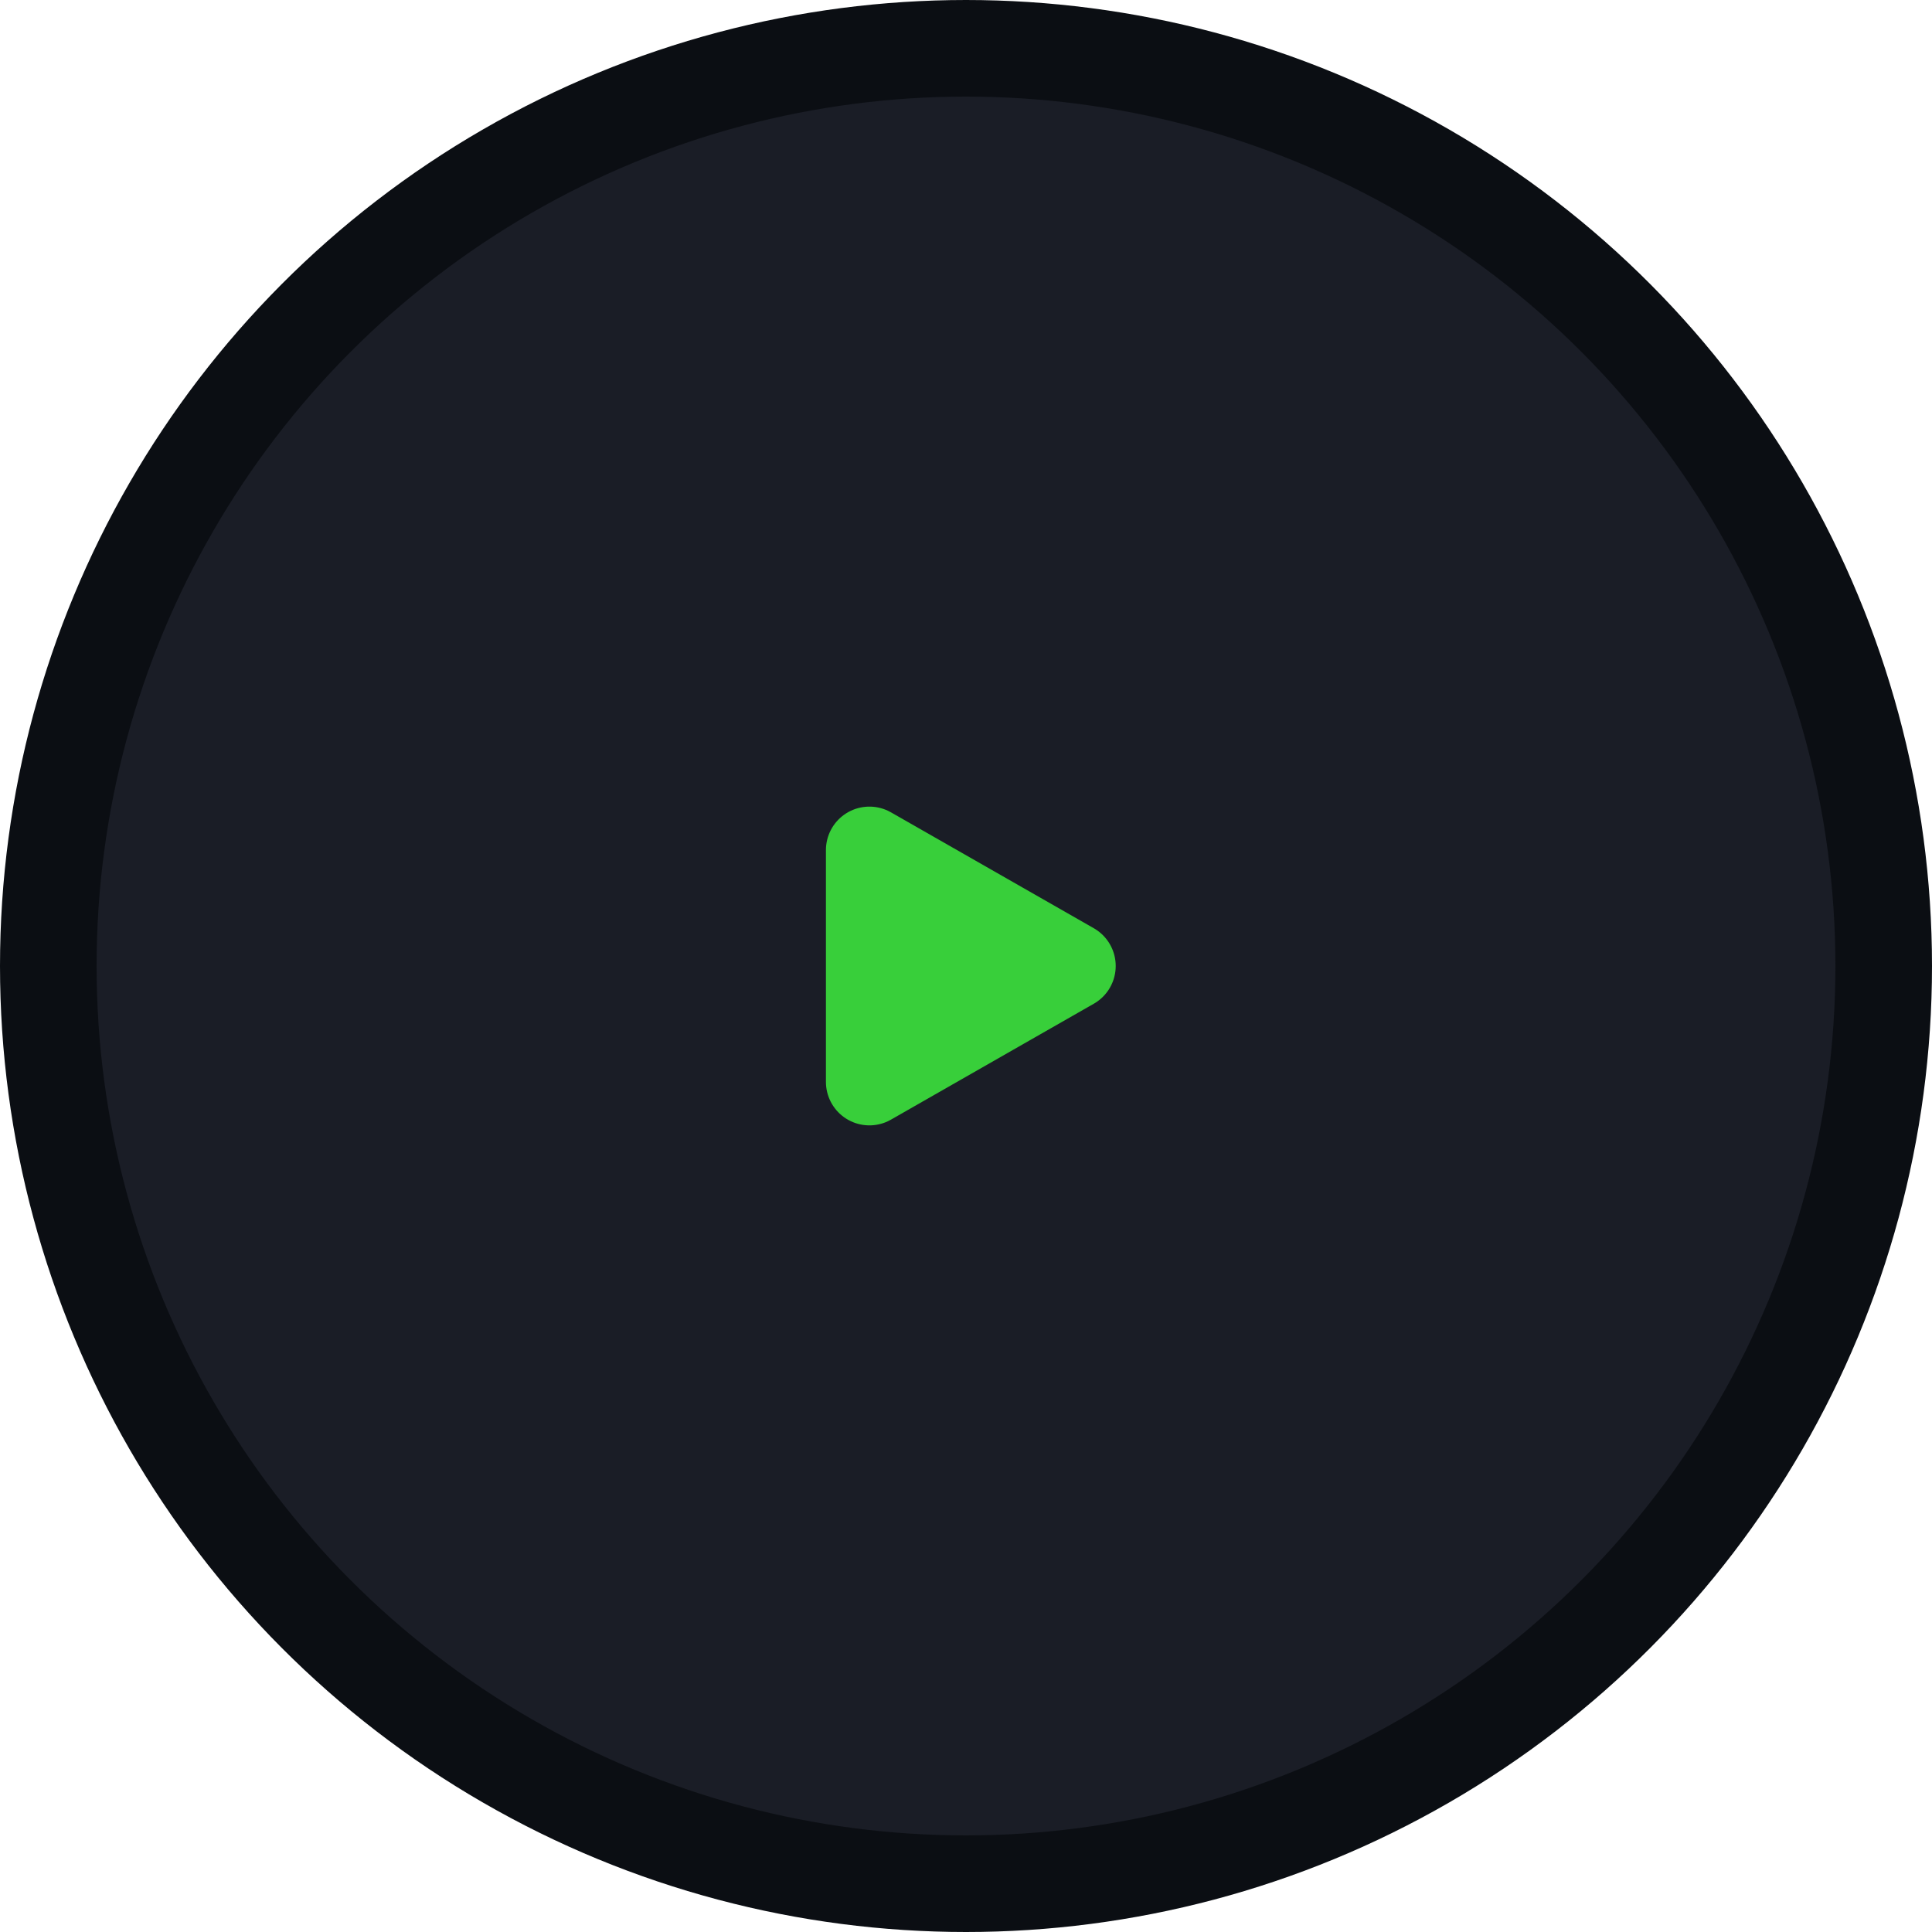 <svg width="100" height="100" viewBox="0 0 100 100" fill="none" xmlns="http://www.w3.org/2000/svg">
<circle cx="50" cy="50" r="47.5" fill="#1A1D26" stroke="#0B0E13" stroke-width="5"/>
<path d="M55.499 49.999L45 55.999V44L55.499 49.999Z" fill="#38CF3A" stroke="#38CF3A" stroke-width="4.5" stroke-linecap="round" stroke-linejoin="round"/>
</svg>
